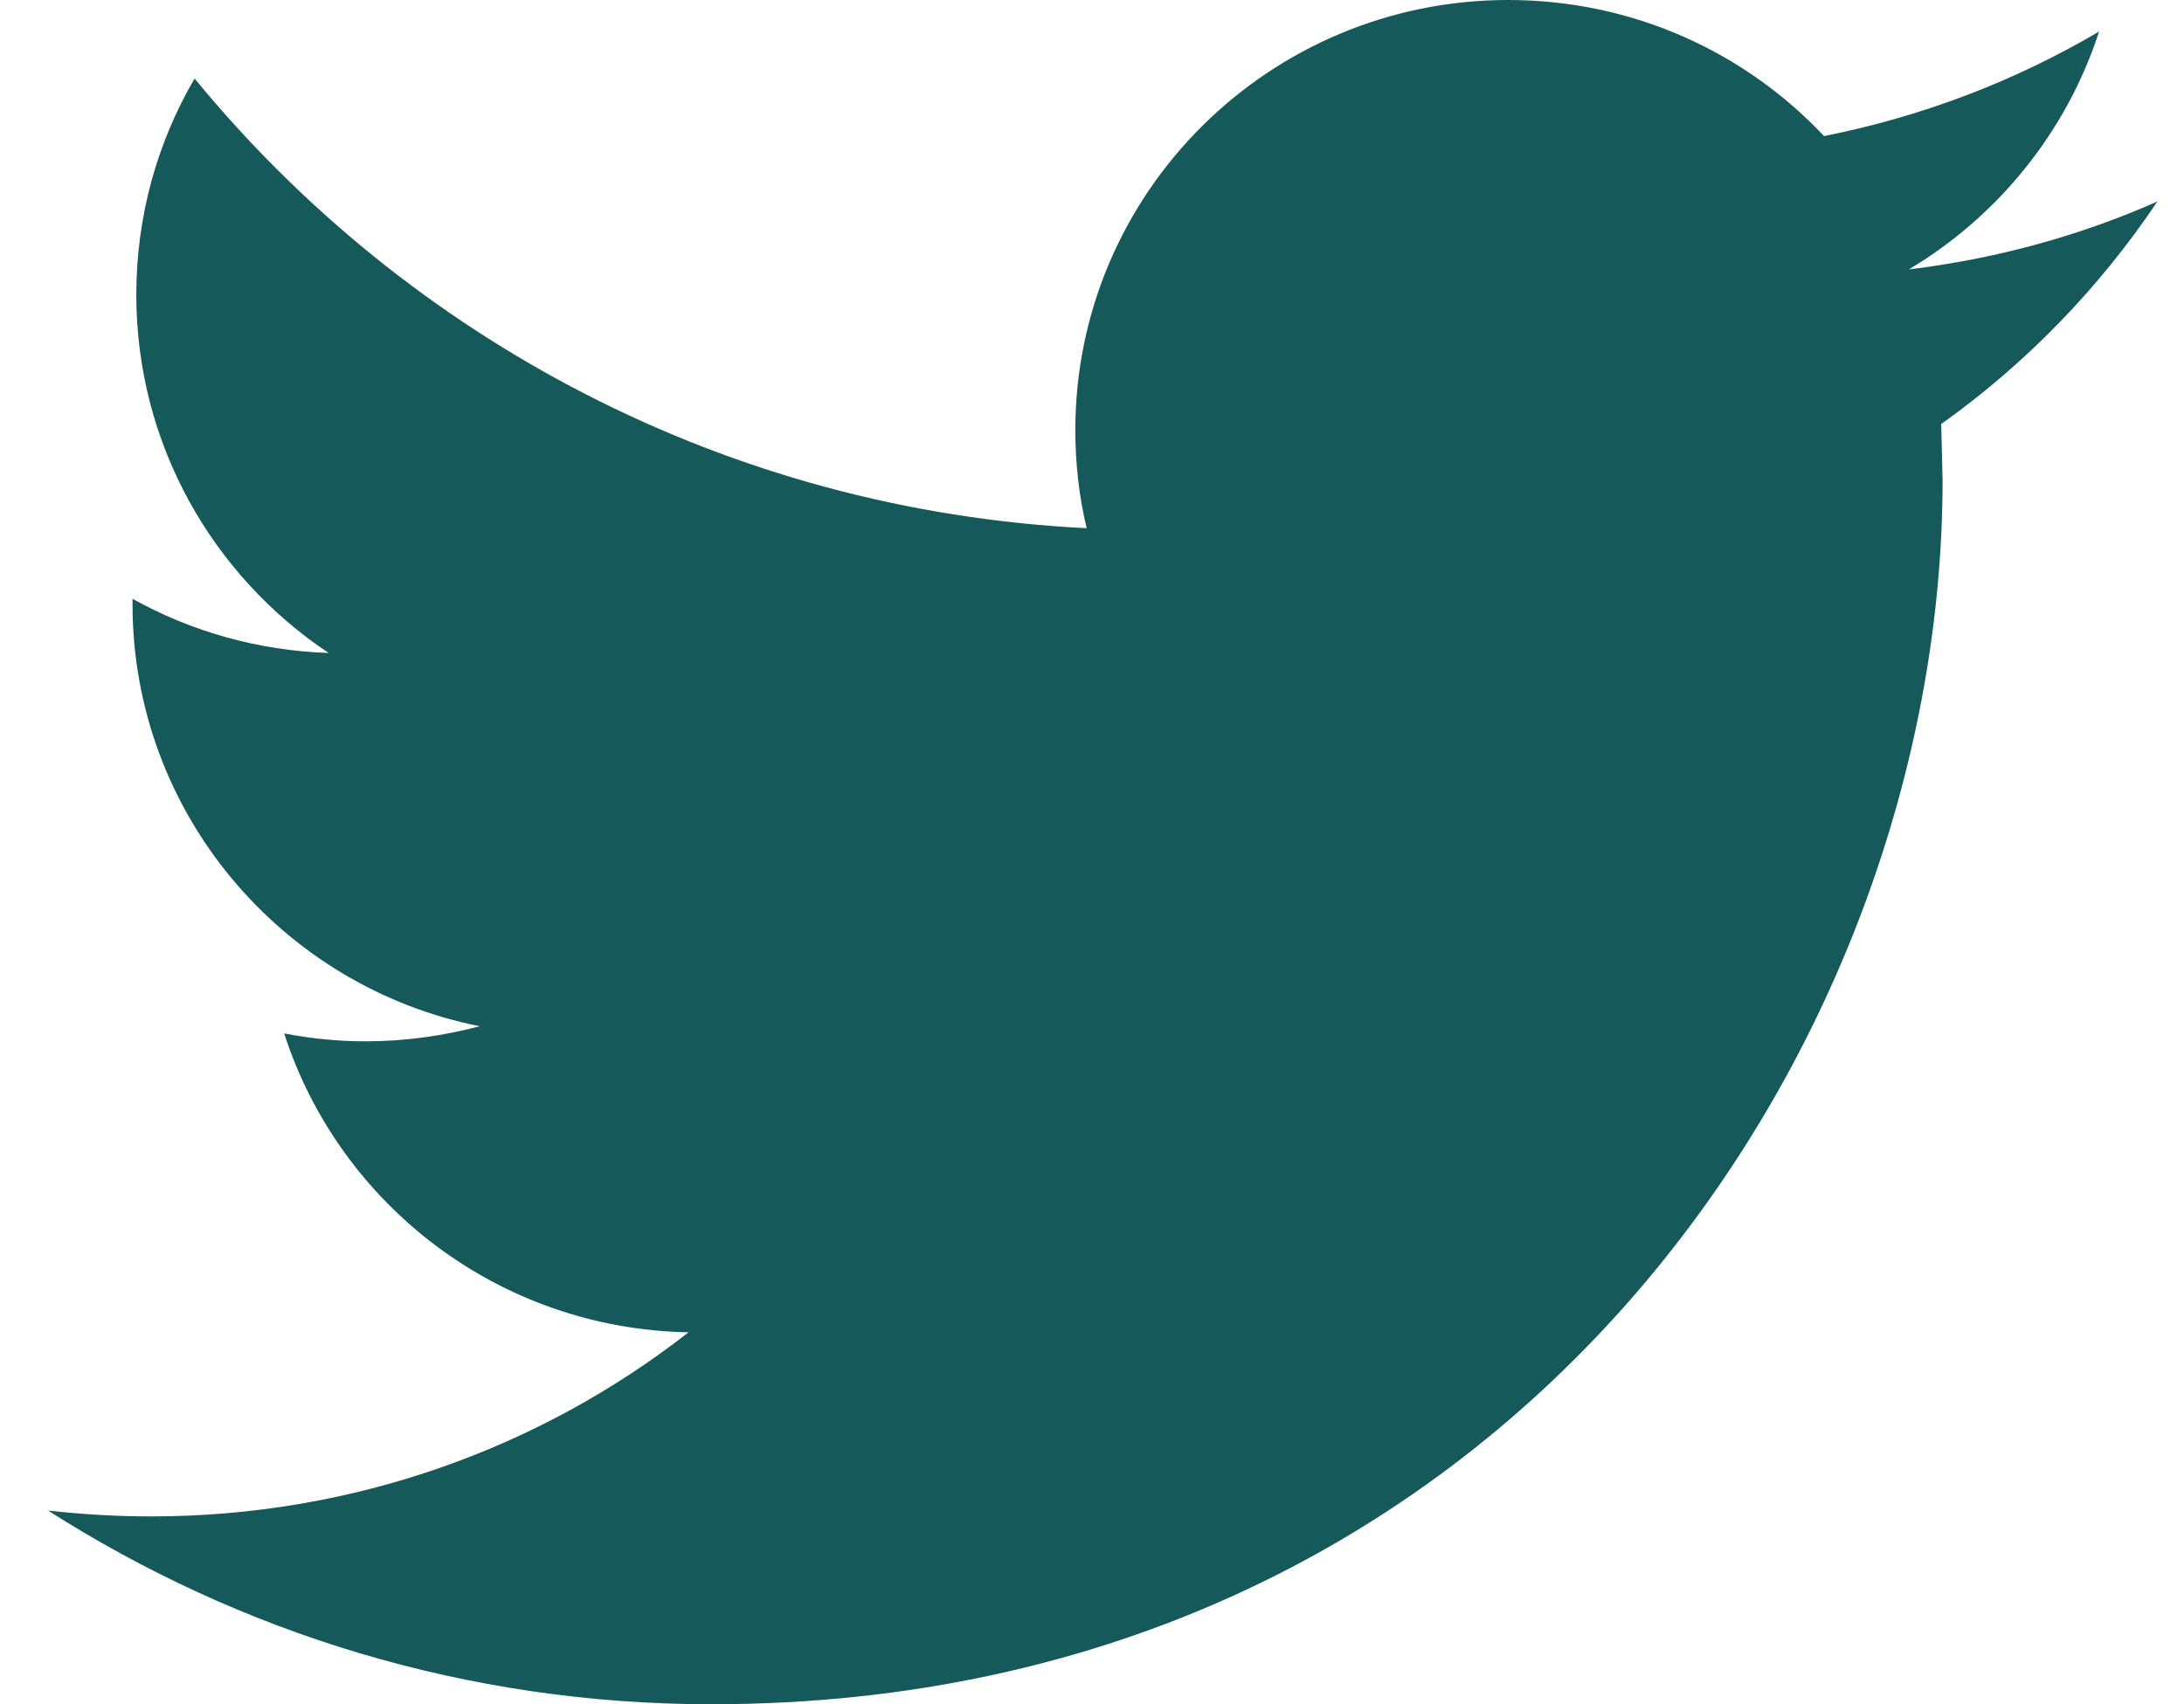 <svg width="41" height="32" viewBox="0 0 41 32" fill="none" xmlns="http://www.w3.org/2000/svg">
<path d="M40.5 3.784C39.044 4.428 37.478 4.859 35.834 5.059C37.51 4.061 38.798 2.471 39.406 0.592C37.834 1.519 36.093 2.188 34.242 2.555C32.76 0.978 30.651 0 28.314 0C23.83 0 20.187 3.617 20.187 8.077C20.187 8.708 20.258 9.326 20.4 9.918C13.651 9.584 7.665 6.365 3.653 1.474C2.954 2.671 2.559 4.055 2.559 5.535C2.559 8.341 3.996 10.813 6.17 12.261C4.837 12.216 3.588 11.855 2.488 11.244V11.347C2.488 15.26 5.29 18.53 9.005 19.27C8.325 19.45 7.607 19.553 6.863 19.553C6.338 19.553 5.834 19.502 5.335 19.405C6.371 22.617 9.367 24.953 12.926 25.017C10.15 27.186 6.643 28.474 2.837 28.474C2.184 28.474 1.537 28.435 0.903 28.364C4.501 30.662 8.765 32.001 13.353 32.001C28.295 32.001 36.468 19.688 36.468 9.011L36.442 7.962C38.034 6.829 39.413 5.406 40.5 3.784Z" fill="#16595A"/>
</svg>
